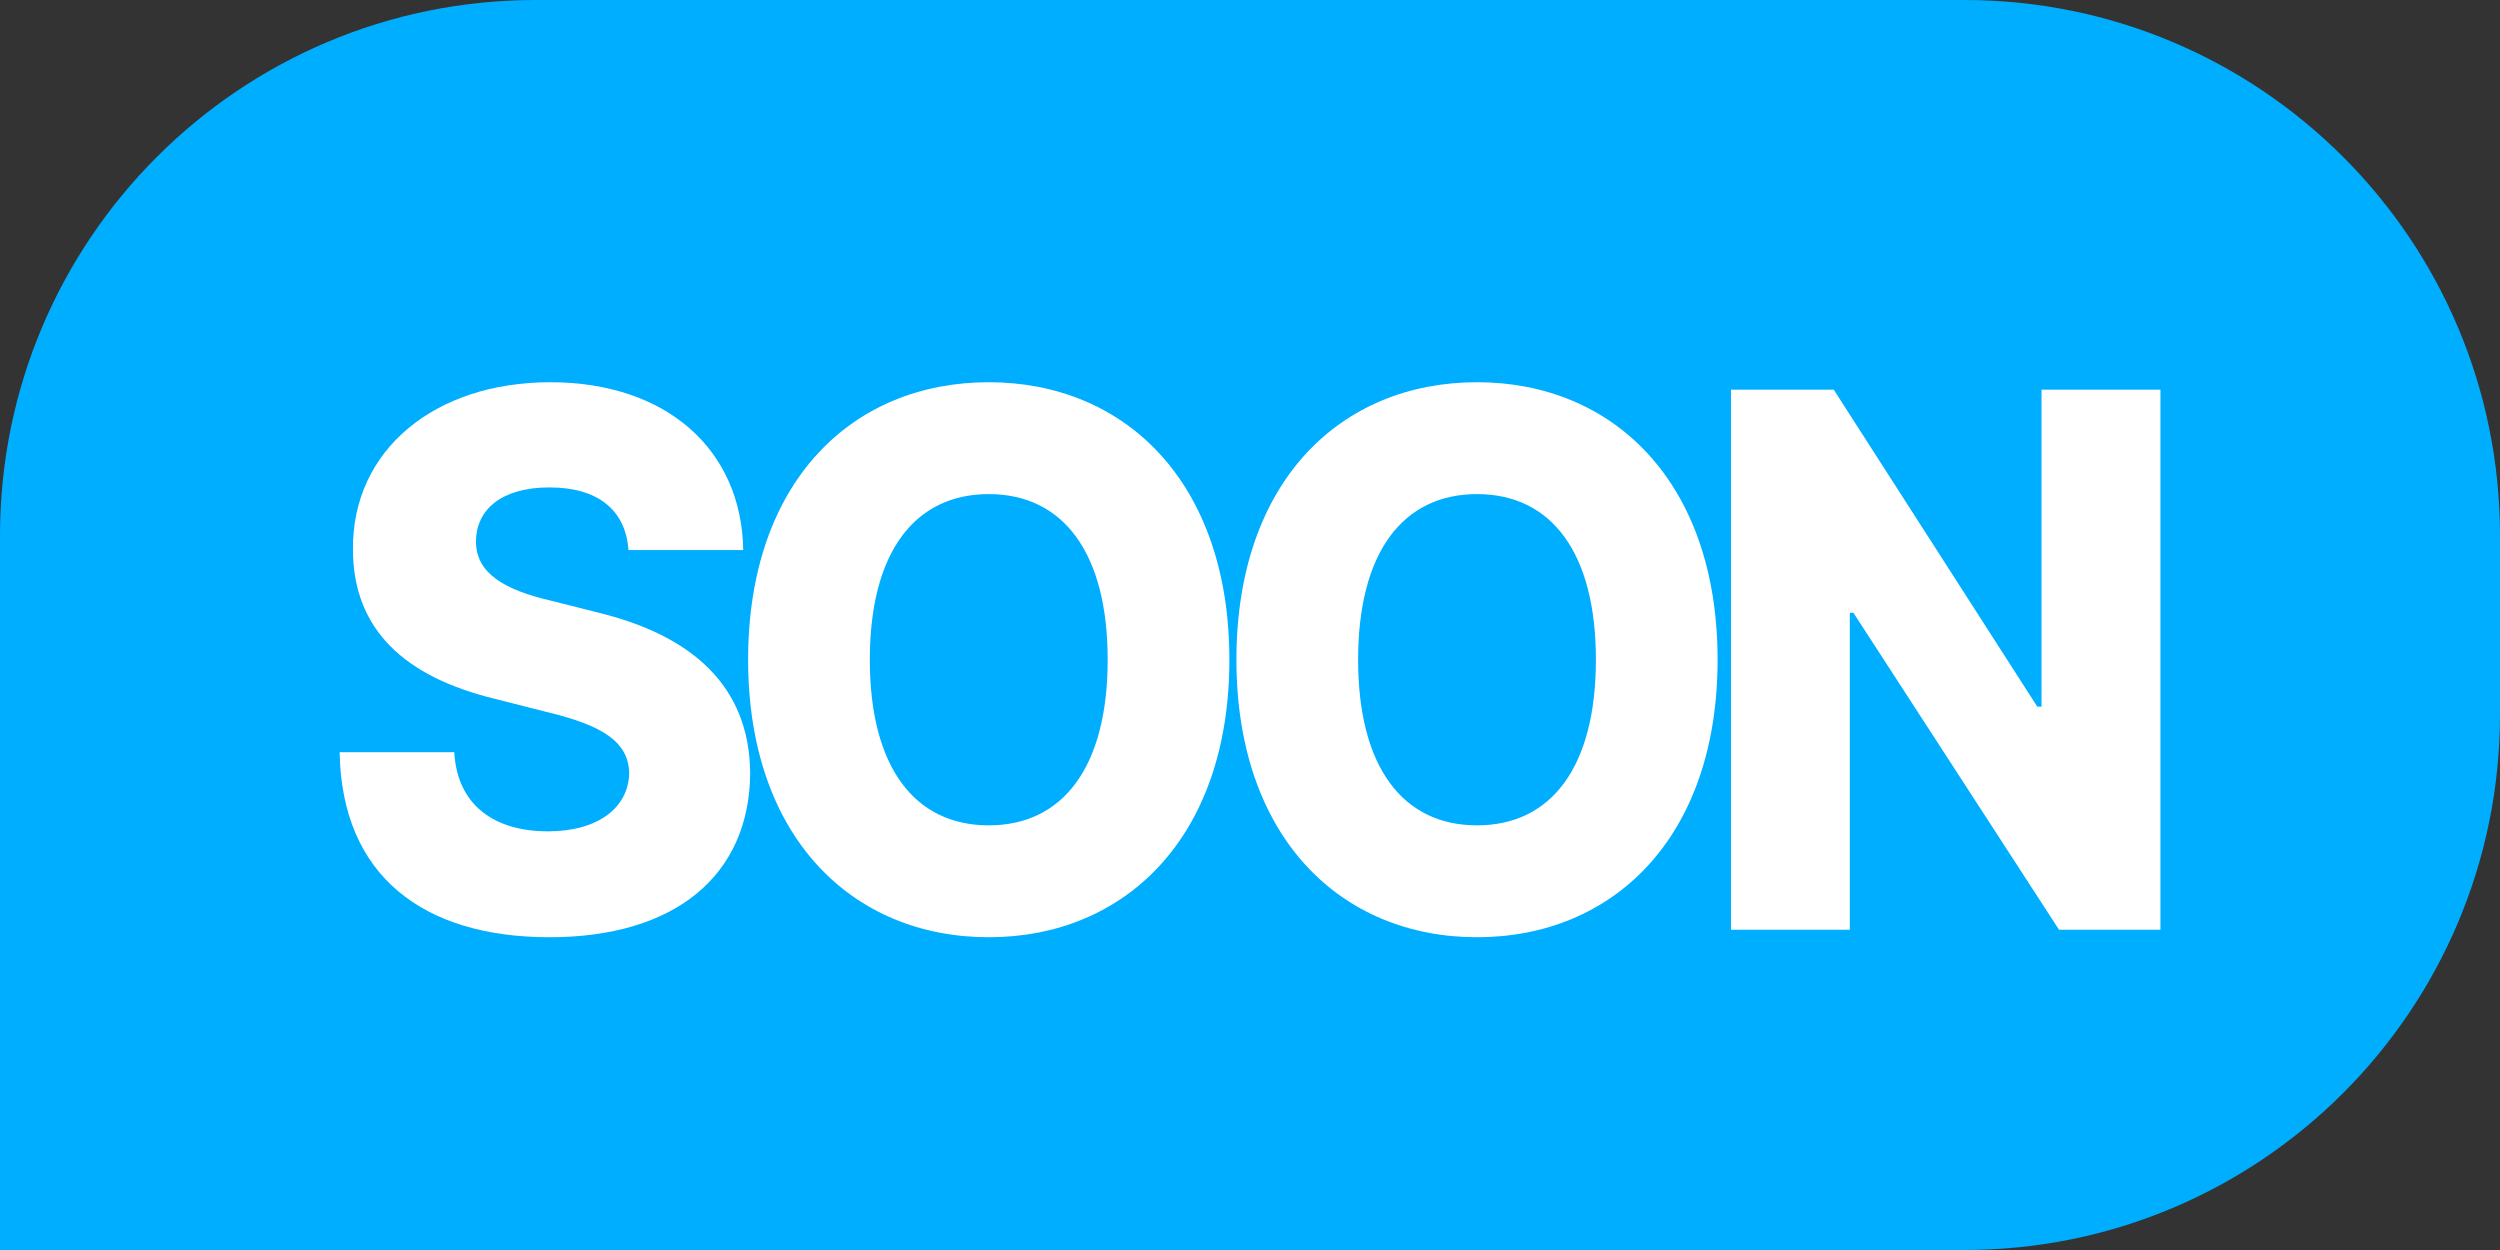 <svg xmlns="http://www.w3.org/2000/svg" width="28" height="14" viewBox="0 0 28 14" fill="none">
<rect x="0" y="0" width="28" height="14" fill="#333333" stroke="none"/>
<path d="M0 6C0 2.686 2.686 0 6 0H22C25.314 0 28 2.686 28 6V8C28 11.314 25.314 14 22 14H0V6Z" fill="#00AEFF"/>
<path d="M7.039 6.161C7.008 5.718 6.702 5.459 6.154 5.459C5.613 5.459 5.339 5.71 5.331 6.052C5.323 6.428 5.668 6.612 6.177 6.729L6.671 6.854C7.76 7.113 8.394 7.69 8.402 8.659C8.394 9.803 7.564 10.497 6.154 10.497C4.744 10.497 3.827 9.812 3.804 8.425H5.088C5.12 9.01 5.527 9.311 6.138 9.311C6.702 9.311 7.039 9.043 7.047 8.659C7.039 8.308 6.749 8.124 6.122 7.974L5.527 7.823C4.548 7.581 3.953 7.063 3.953 6.152C3.945 5.033 4.877 4.281 6.162 4.281C7.47 4.281 8.308 5.041 8.324 6.161H7.039Z" fill="white"/>
<path d="M13.769 7.389C13.769 9.386 12.594 10.497 11.074 10.497C9.546 10.497 8.379 9.377 8.379 7.389C8.379 5.392 9.546 4.281 11.074 4.281C12.594 4.281 13.769 5.392 13.769 7.389ZM12.406 7.389C12.406 6.186 11.904 5.534 11.074 5.534C10.244 5.534 9.742 6.186 9.742 7.389C9.742 8.592 10.244 9.244 11.074 9.244C11.904 9.244 12.406 8.592 12.406 7.389Z" fill="white"/>
<path d="M19.237 7.389C19.237 9.386 18.062 10.497 16.543 10.497C15.015 10.497 13.848 9.377 13.848 7.389C13.848 5.392 15.015 4.281 16.543 4.281C18.062 4.281 19.237 5.392 19.237 7.389ZM17.874 7.389C17.874 6.186 17.373 5.534 16.543 5.534C15.712 5.534 15.211 6.186 15.211 7.389C15.211 8.592 15.712 9.244 16.543 9.244C17.373 9.244 17.874 8.592 17.874 7.389Z" fill="white"/>
<path d="M24.197 4.364V10.413H23.061L20.758 6.863H20.718V10.413H19.387V4.364H20.538L22.818 7.915H22.865V4.364H24.197Z" fill="white"/>
</svg>